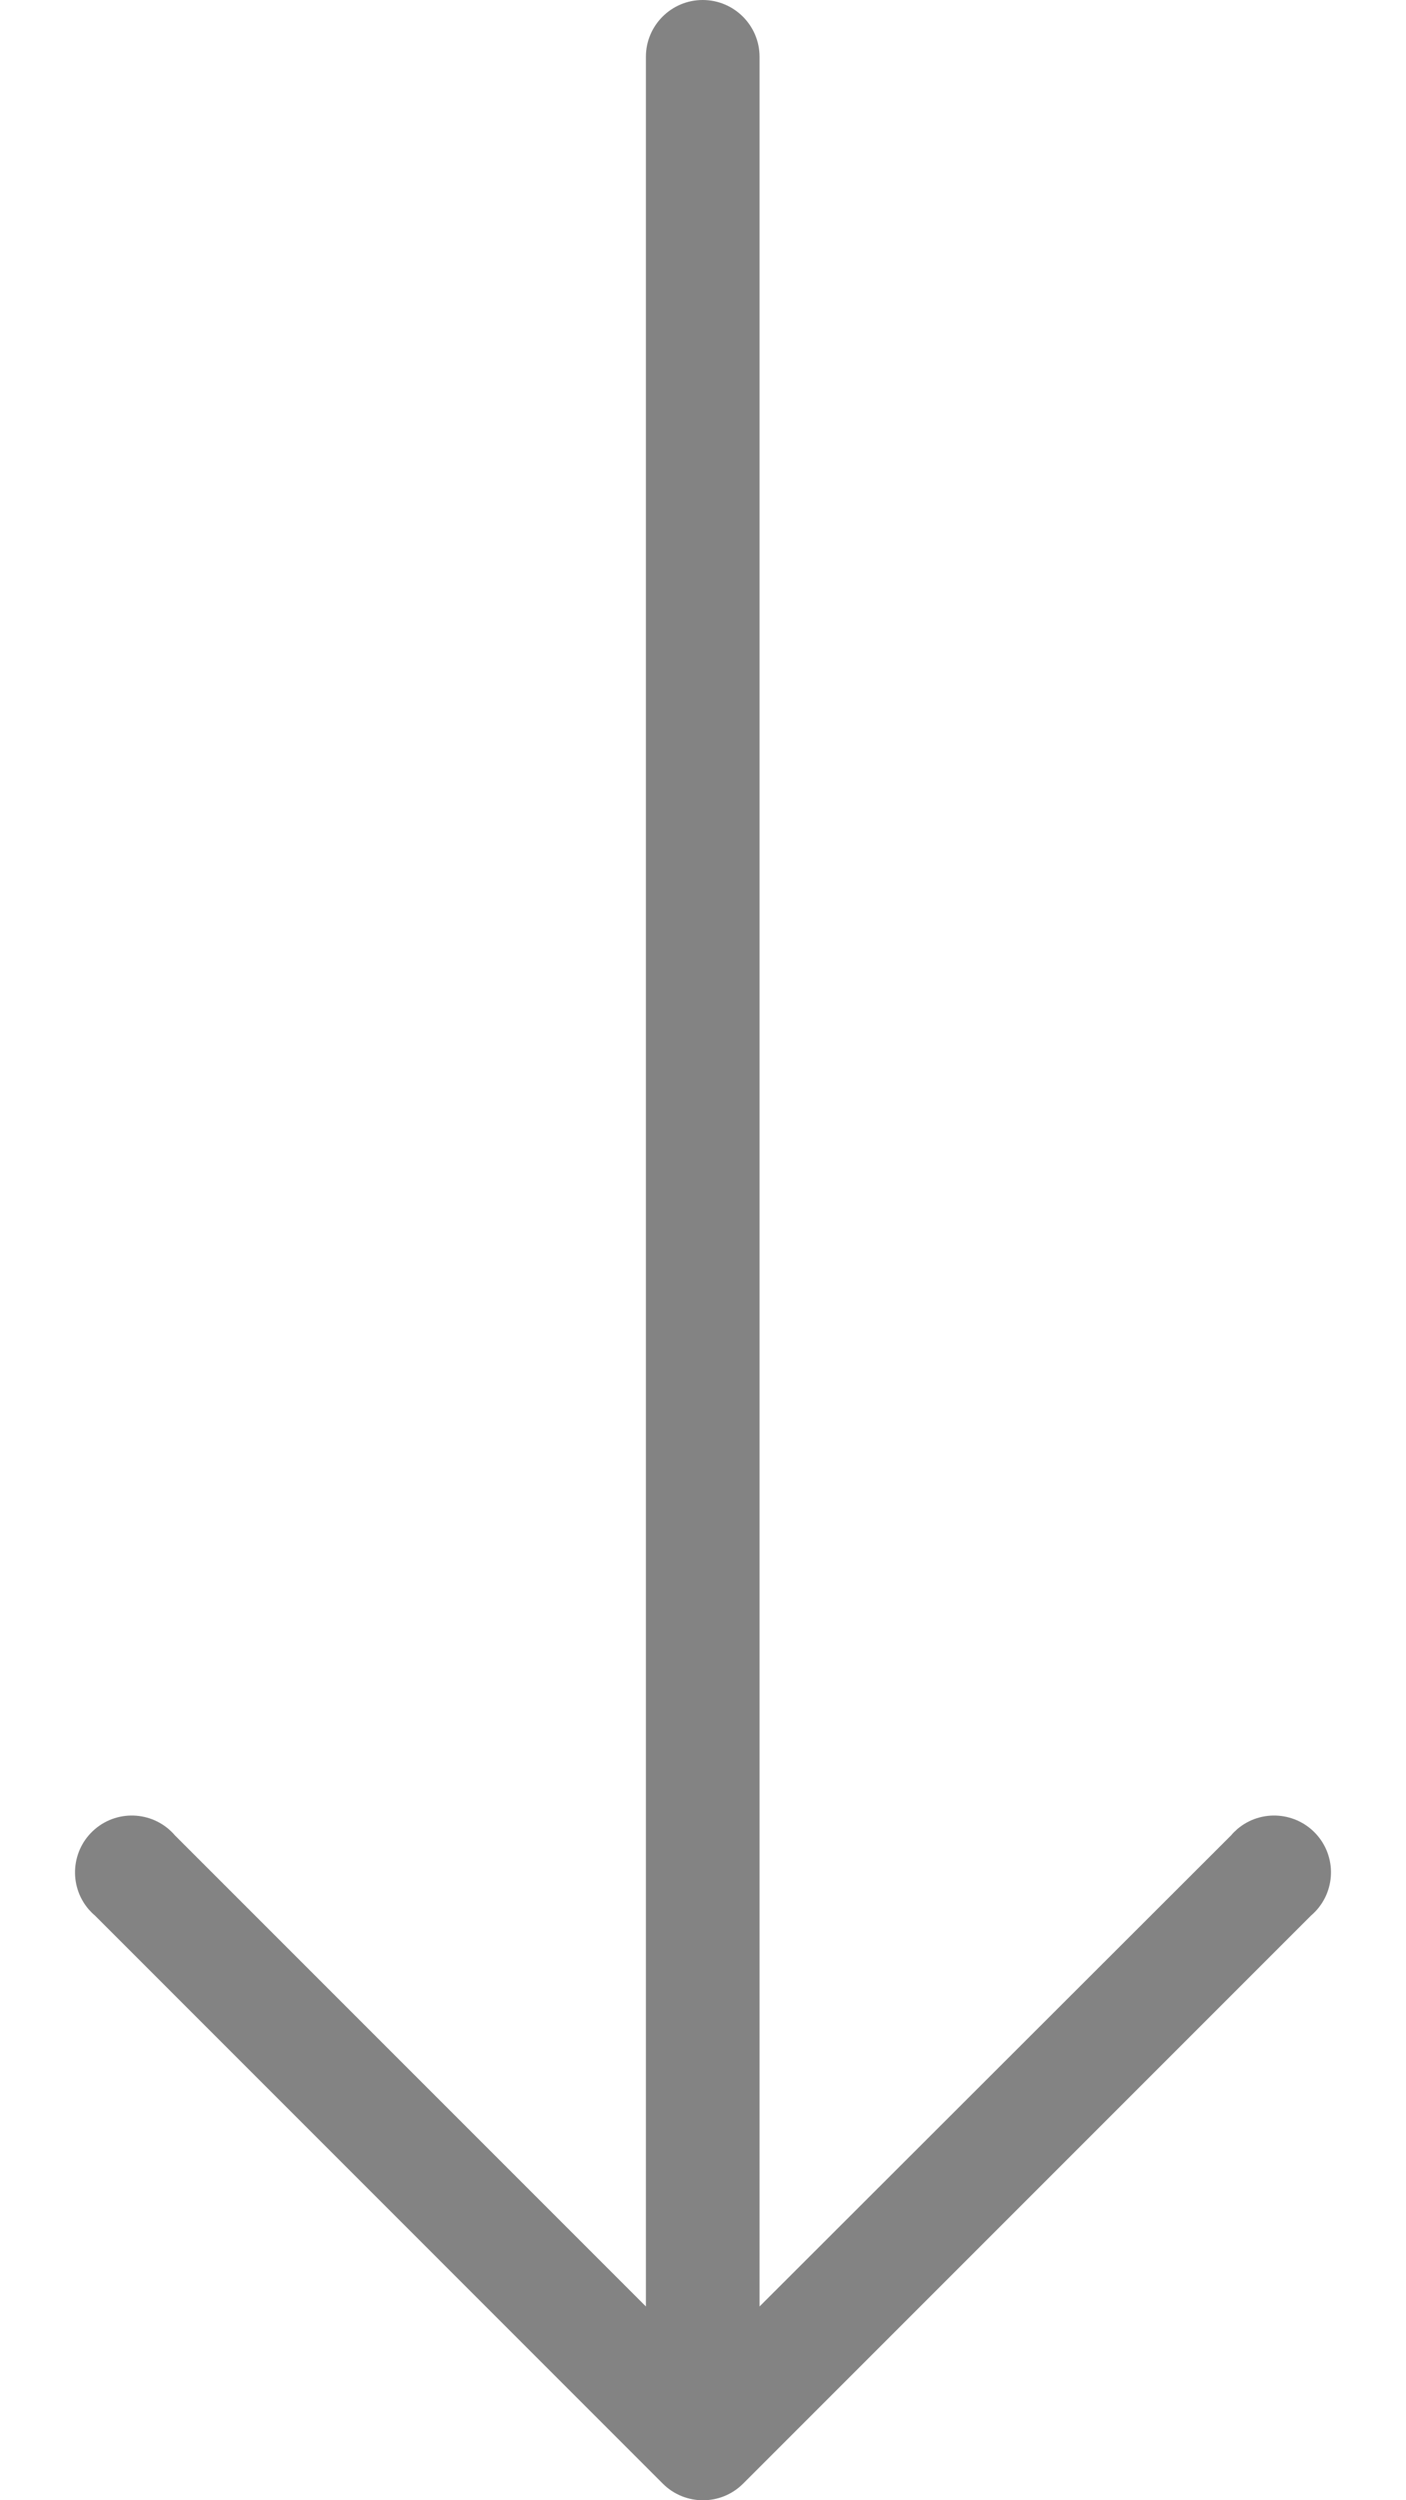 <svg width="18" height="32" viewBox="0 0 18 32" fill="none" xmlns="http://www.w3.org/2000/svg">
<path d="M9.513 31.788L16.785 24.516C17.09 24.255 17.126 23.796 16.865 23.491C16.603 23.186 16.144 23.15 15.839 23.411C15.811 23.436 15.784 23.462 15.76 23.491L9.724 29.52L9.724 0.727C9.724 0.326 9.398 -3.34022e-07 8.996 -3.5158e-07C8.595 -3.69138e-07 8.269 0.326 8.269 0.727L8.269 15.123L8.269 29.52L2.24 23.491C1.979 23.186 1.52 23.15 1.215 23.411C0.91 23.672 0.874 24.132 1.135 24.437C1.16 24.465 1.186 24.492 1.215 24.516L8.487 31.789C8.771 32.071 9.229 32.071 9.513 31.788Z" fill="#838383"/>
</svg>
